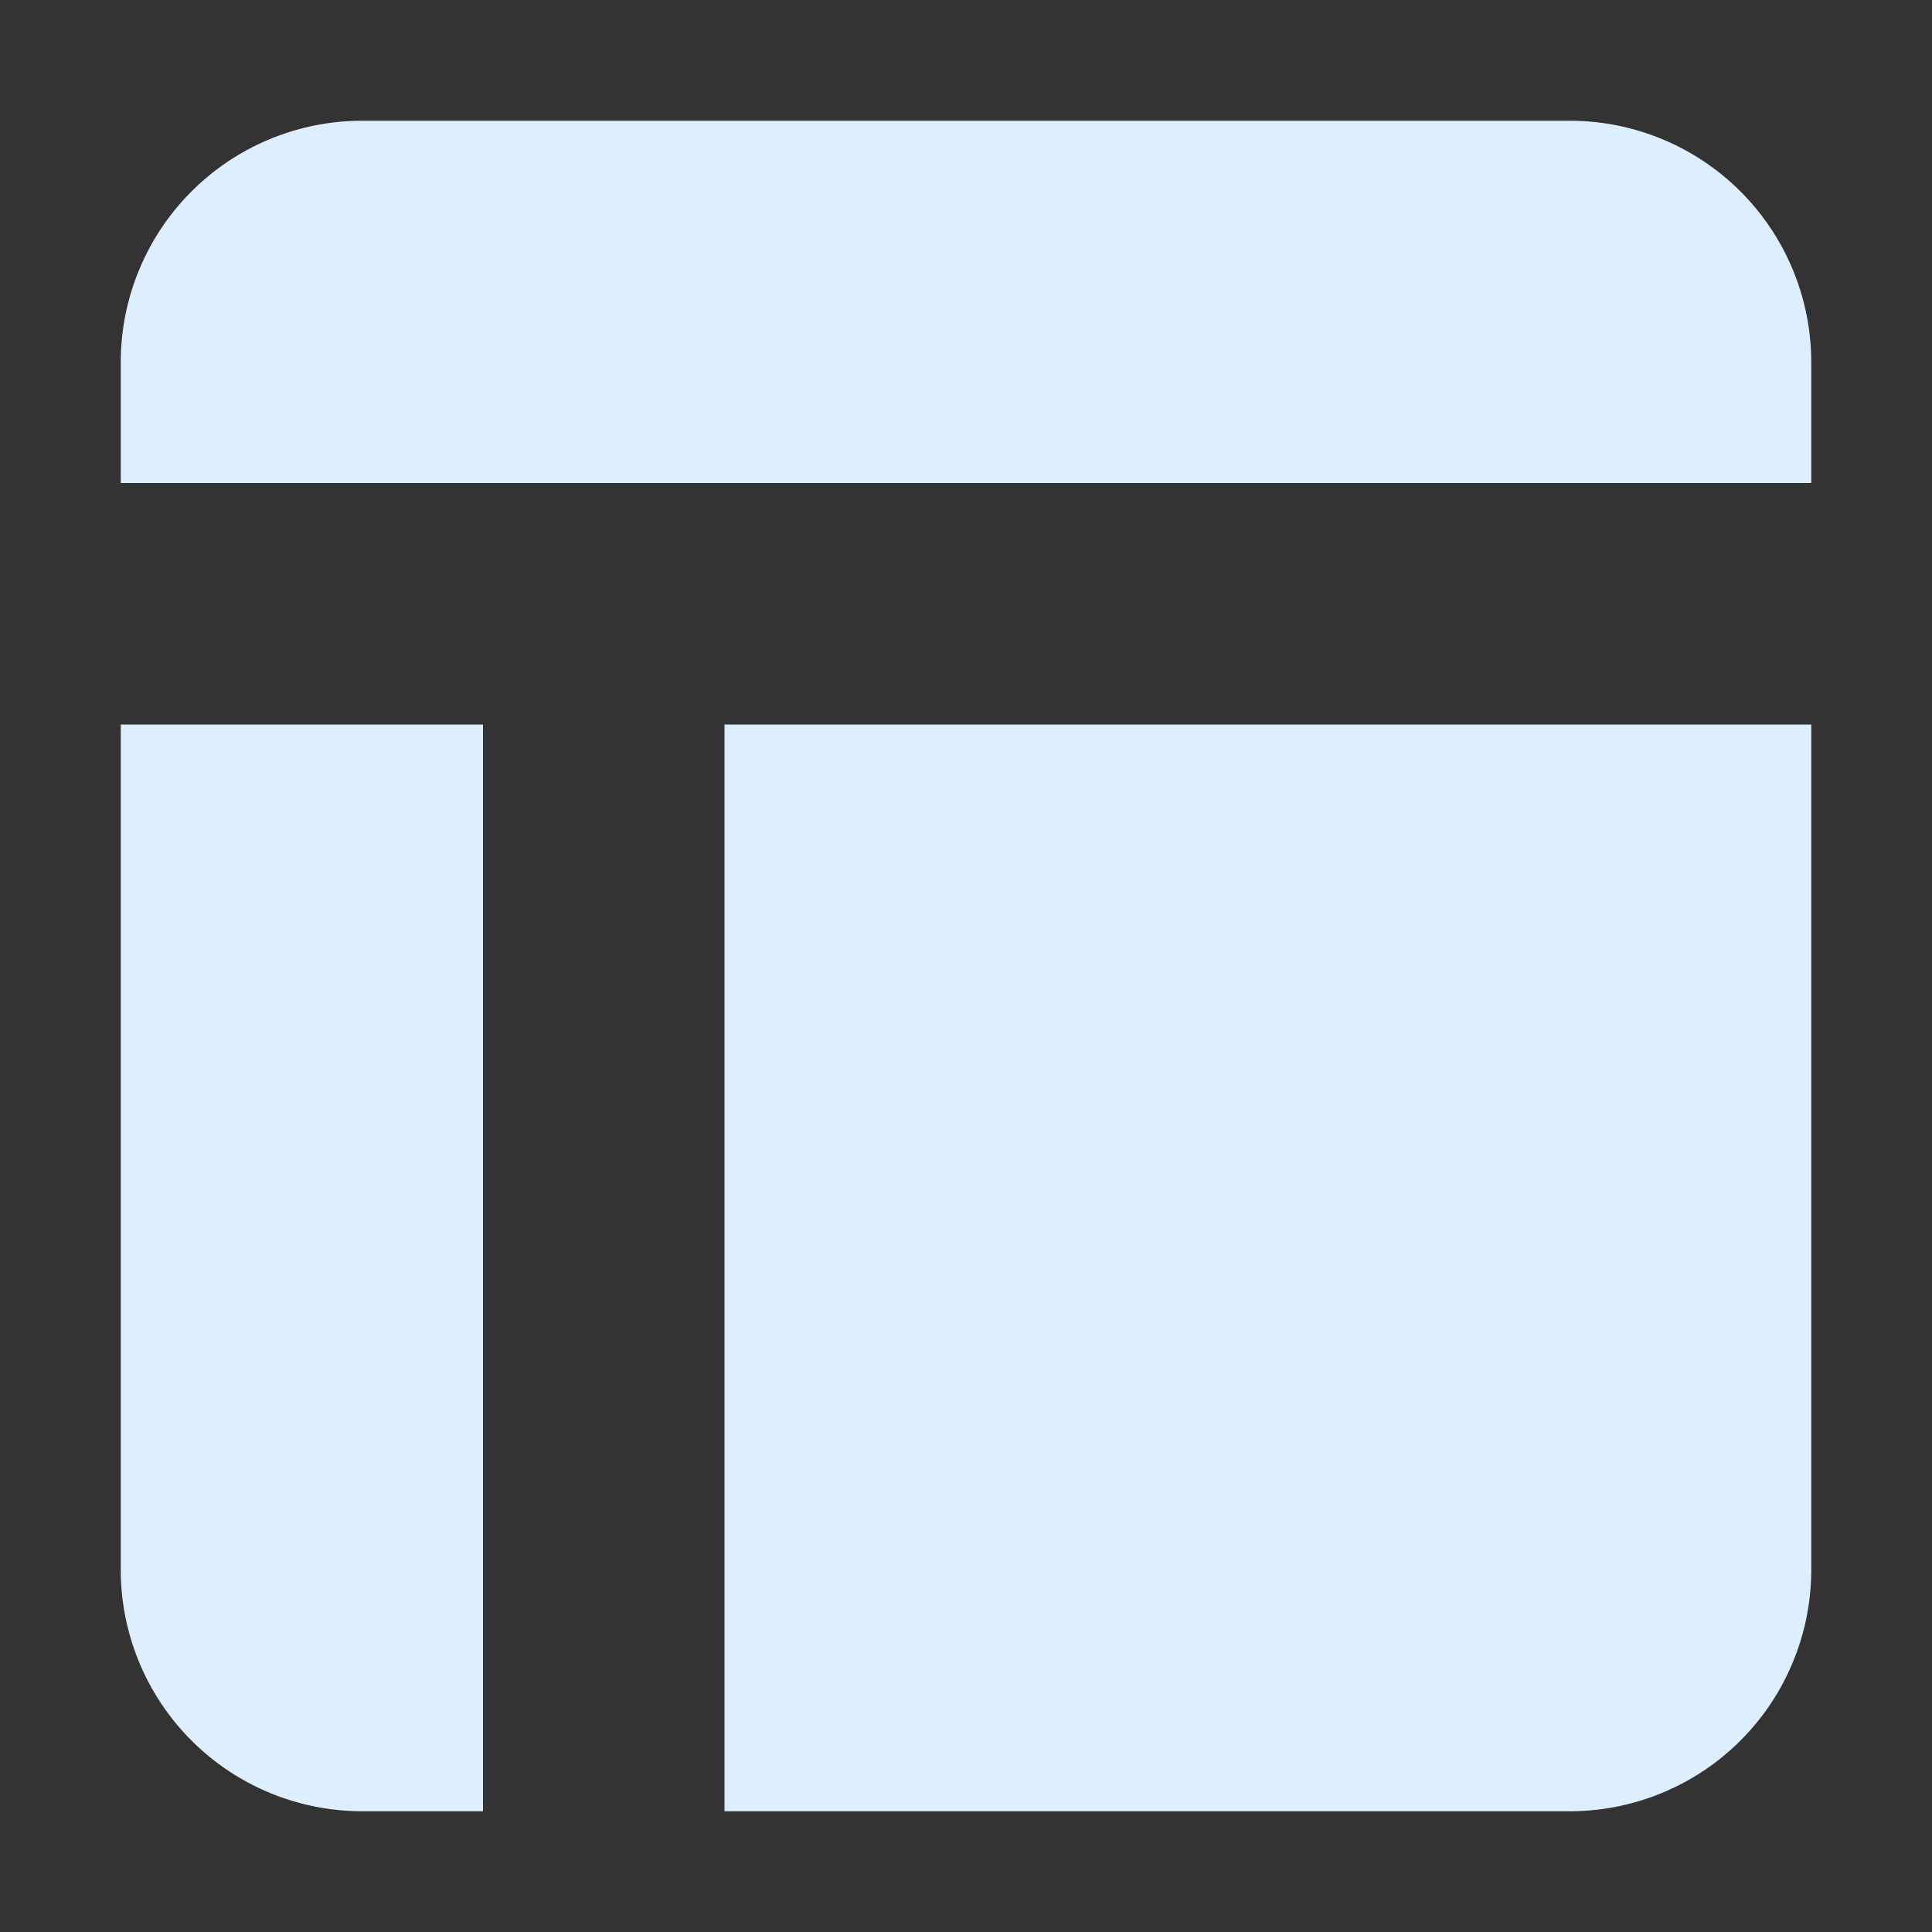 <svg xmlns="http://www.w3.org/2000/svg" width="16" height="16"><rect width="100%" height="100%" fill="#333333" stroke="none"/><path fill="#def" stroke-linejoin="round" d="M1 3a2 2 0 012-2h10a2 2 0 012 2v1h-14zM1 6v7a2 2 0 002 2h1v-9zM6 6h9v7a2 2 0 01-2 2h-7z"/></svg>